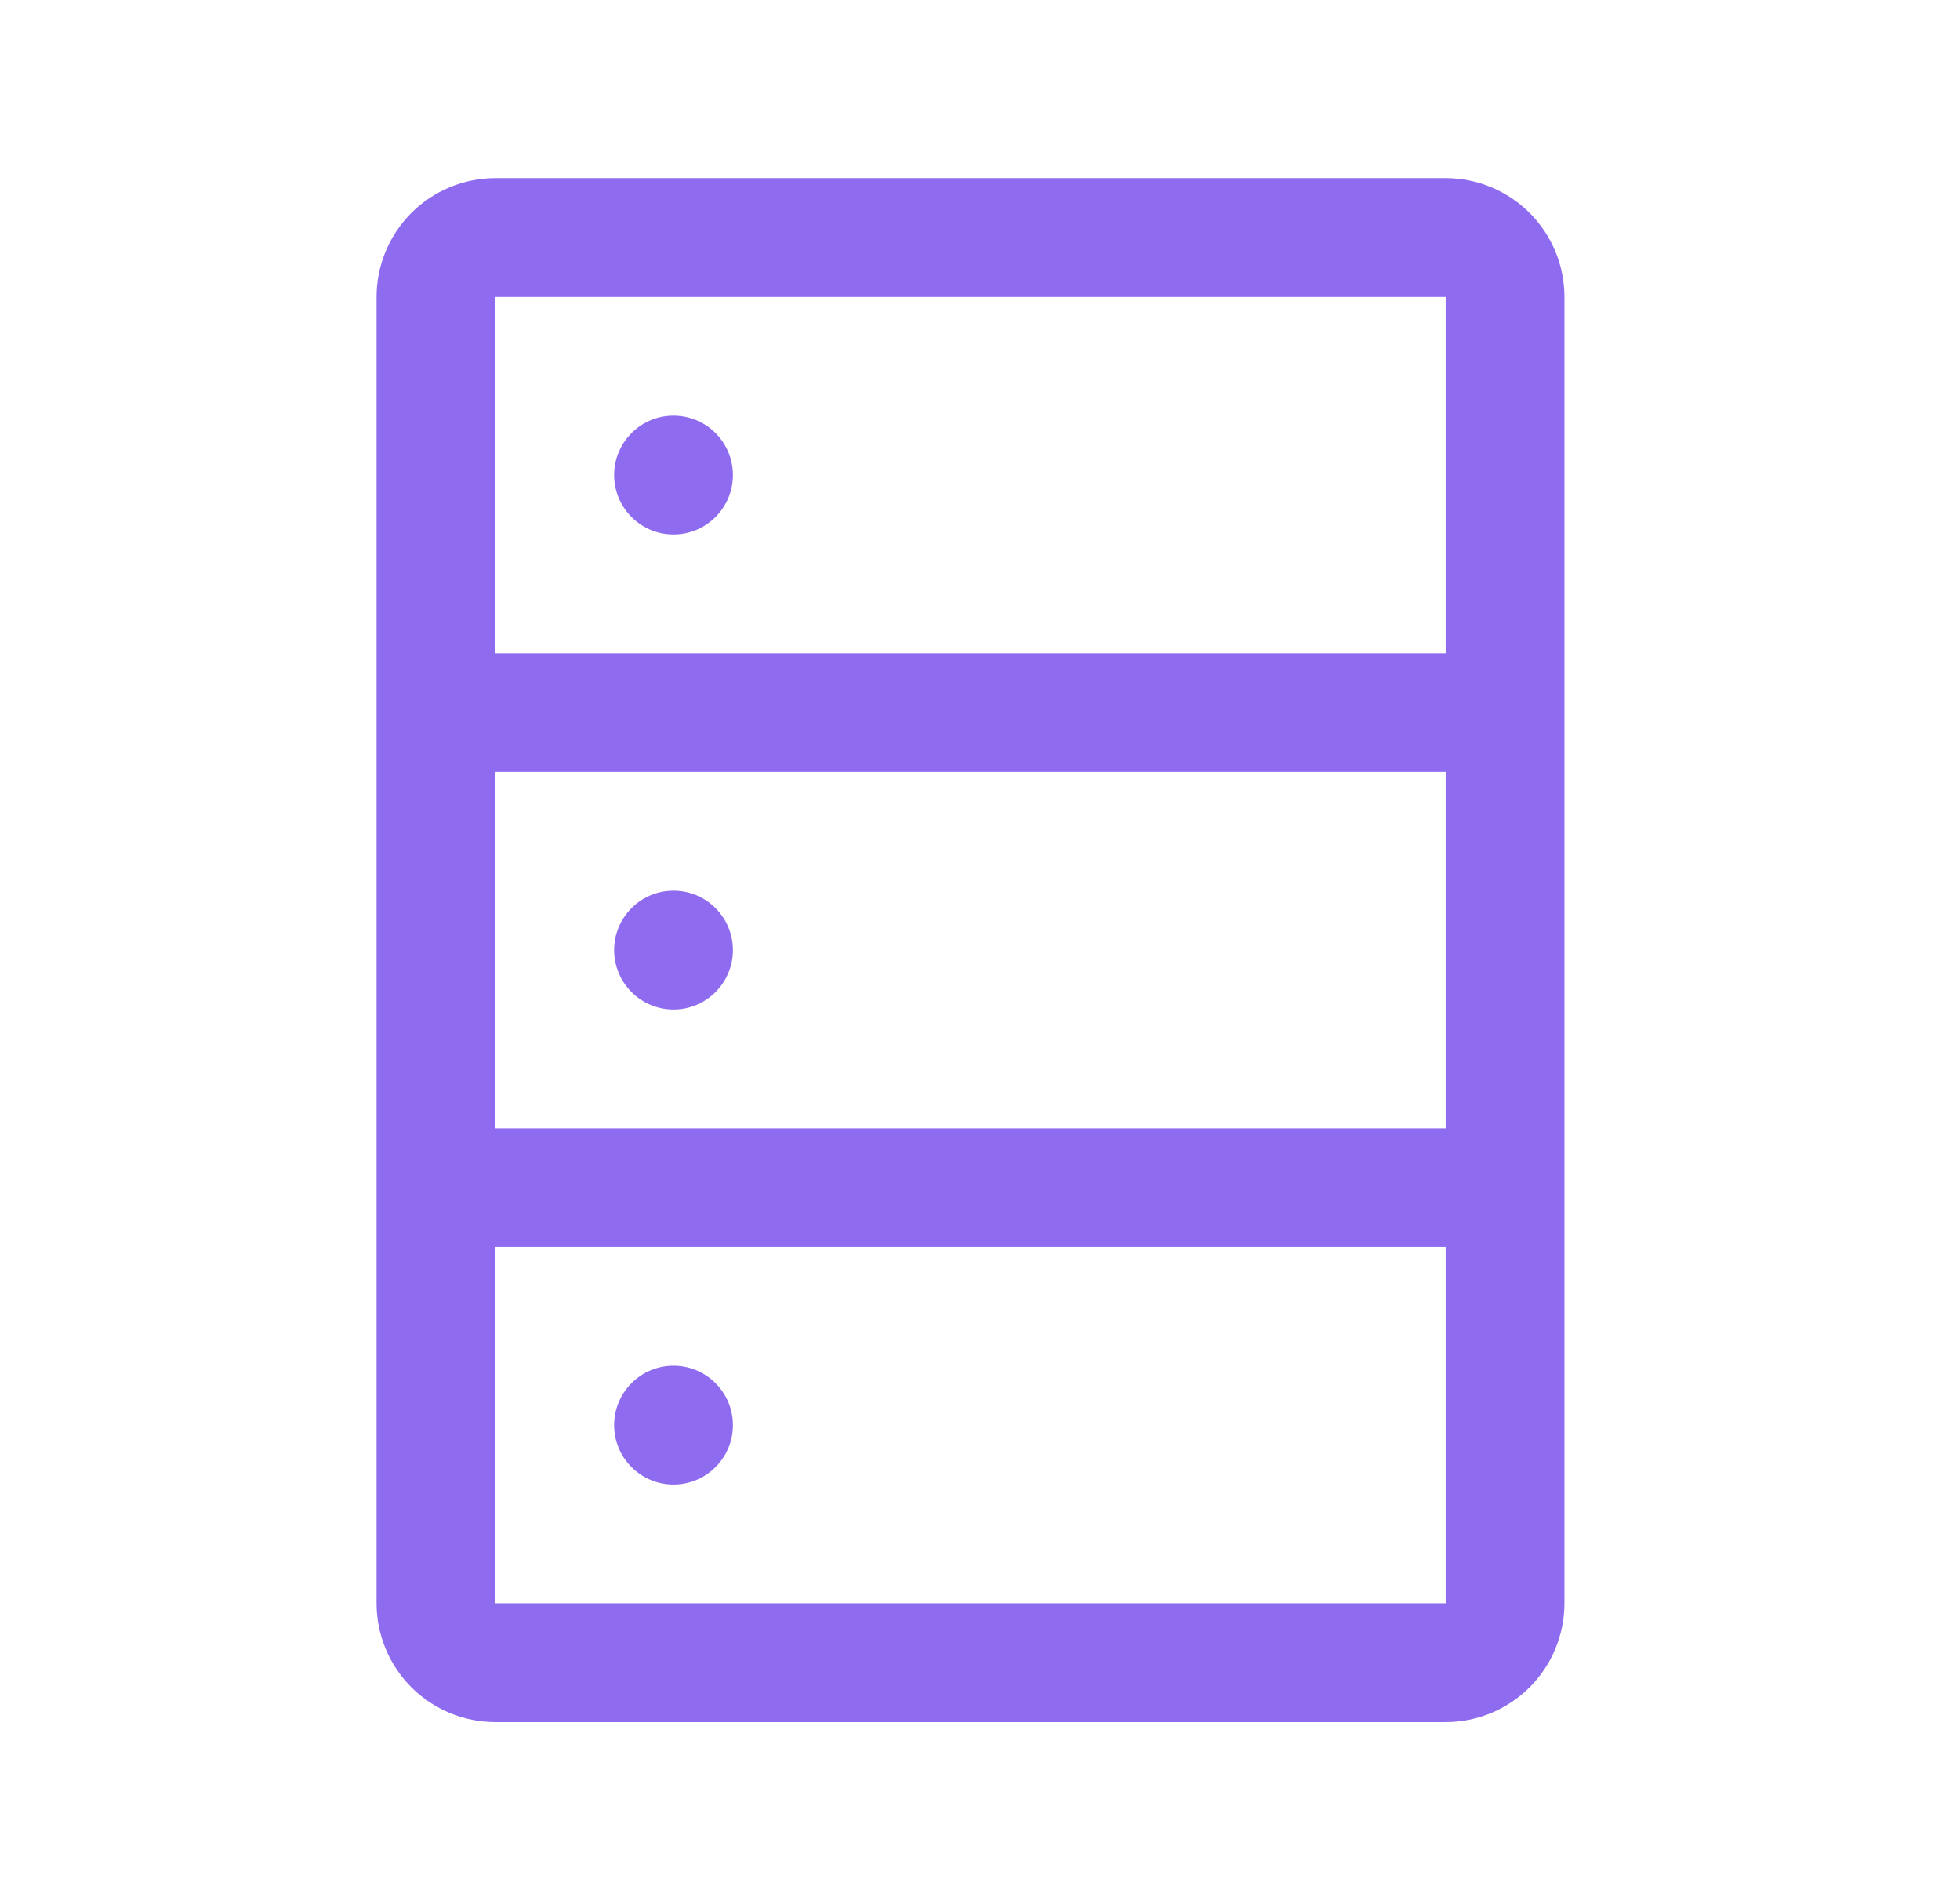 <svg width="33" height="32" viewBox="0 0 33 32" fill="none" xmlns="http://www.w3.org/2000/svg">
<g clip-path="url(#clip0_2489_528)">
<path d="M24.34 3H8.34C7.81 3 7.301 3.211 6.926 3.586C6.551 3.961 6.34 4.47 6.34 5V27C6.34 27.53 6.551 28.039 6.926 28.414C7.301 28.789 7.81 29 8.34 29H24.34C24.87 29 25.379 28.789 25.754 28.414C26.129 28.039 26.34 27.53 26.34 27V5C26.34 4.47 26.129 3.961 25.754 3.586C25.379 3.211 24.87 3 24.34 3ZM24.34 5V11H8.34V5H24.34ZM8.34 19V13H24.34V19H8.34ZM8.34 27V21H24.34V27H8.34Z" fill="#8F6CEF"/>
<path d="M11.34 9C11.892 9 12.34 8.552 12.34 8C12.34 7.448 11.892 7 11.34 7C10.788 7 10.34 7.448 10.34 8C10.34 8.552 10.788 9 11.34 9Z" fill="#8F6CEF"/>
<path d="M11.34 17C11.892 17 12.34 16.552 12.34 16C12.34 15.448 11.892 15 11.34 15C10.788 15 10.34 15.448 10.34 16C10.34 16.552 10.788 17 11.34 17Z" fill="#8F6CEF"/>
<path d="M11.34 25C11.892 25 12.34 24.552 12.34 24C12.34 23.448 11.892 23 11.34 23C10.788 23 10.34 23.448 10.34 24C10.34 24.552 10.788 25 11.34 25Z" fill="#8F6CEF"/>
</g>
<defs>
<clipPath id="clip0_2489_528">
<rect width="32" height="32" fill="white" transform="translate(0.34)"/>
</clipPath>
</defs>
</svg>
